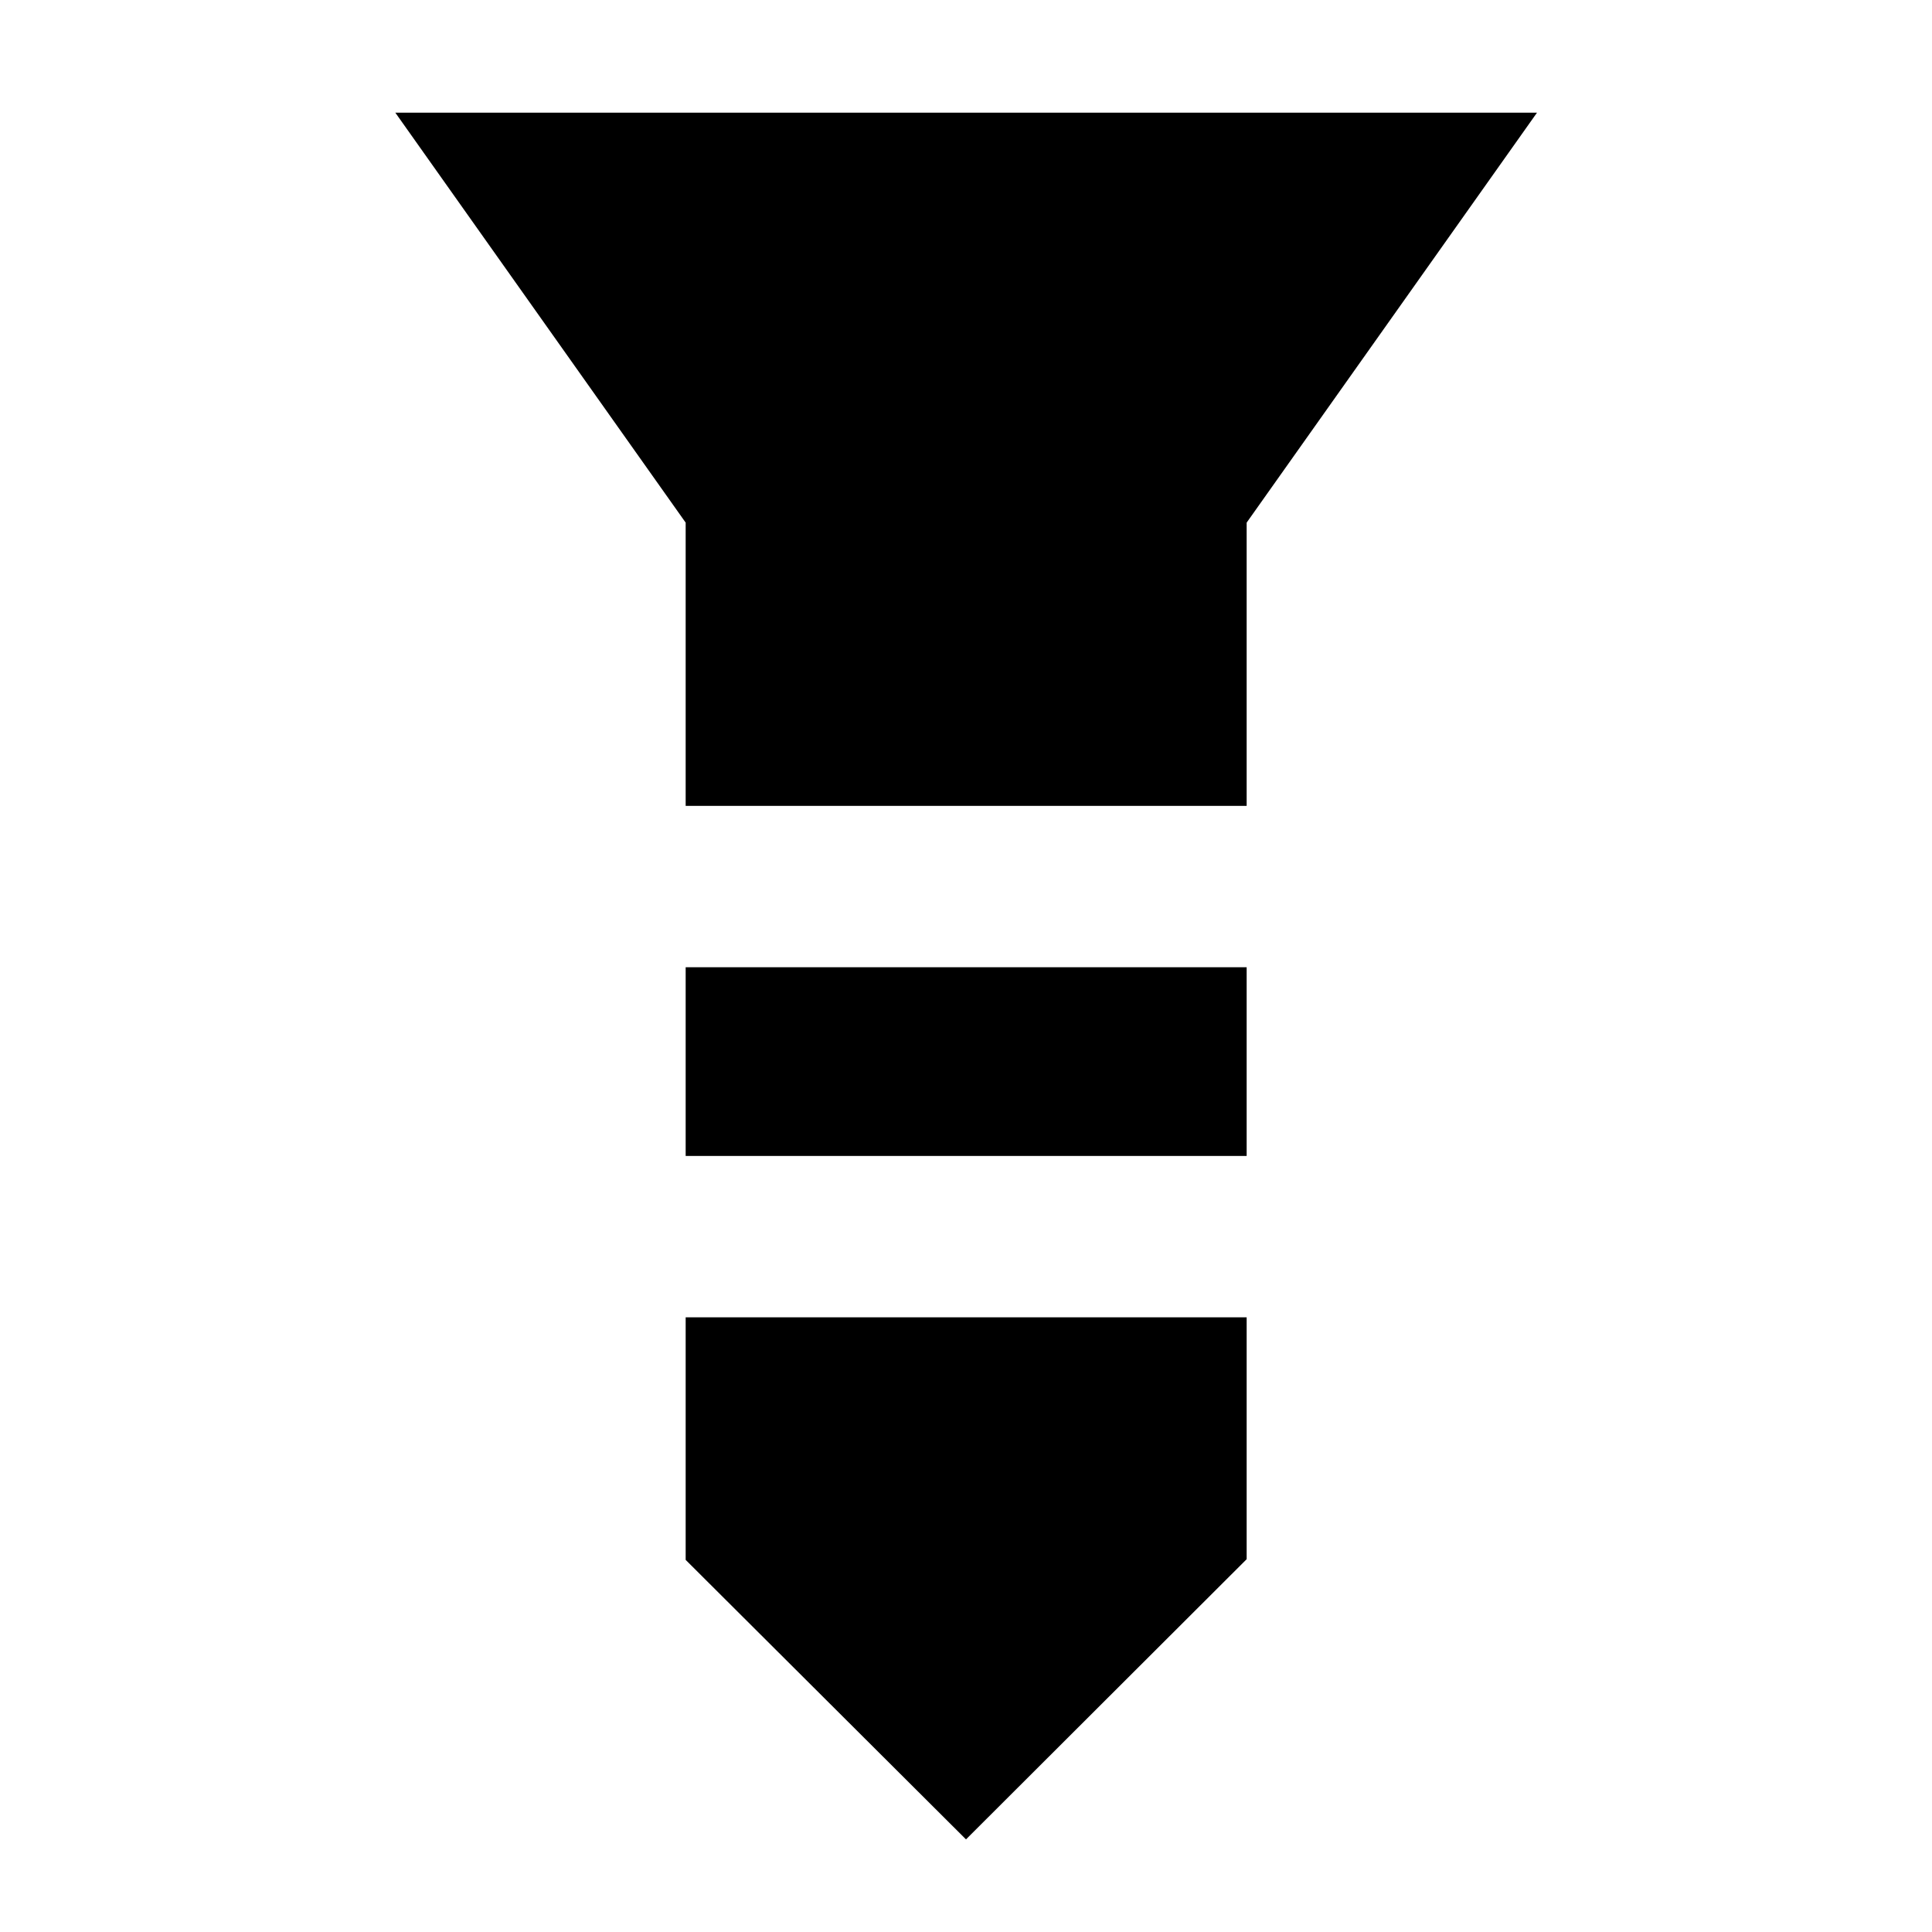 <svg xmlns="http://www.w3.org/2000/svg" height="40" viewBox="0 -960 960 960" width="40"><path d="M196.428-904.021h567.303l-144.275 203.71v140.746H340.703v-140.746l-144.275-203.71Zm144.275 424.629h278.753v93.777H340.703v-93.777Zm0 173.95h278.753v120.203L480-46.022 340.703-184.906v-120.536Z"/></svg>